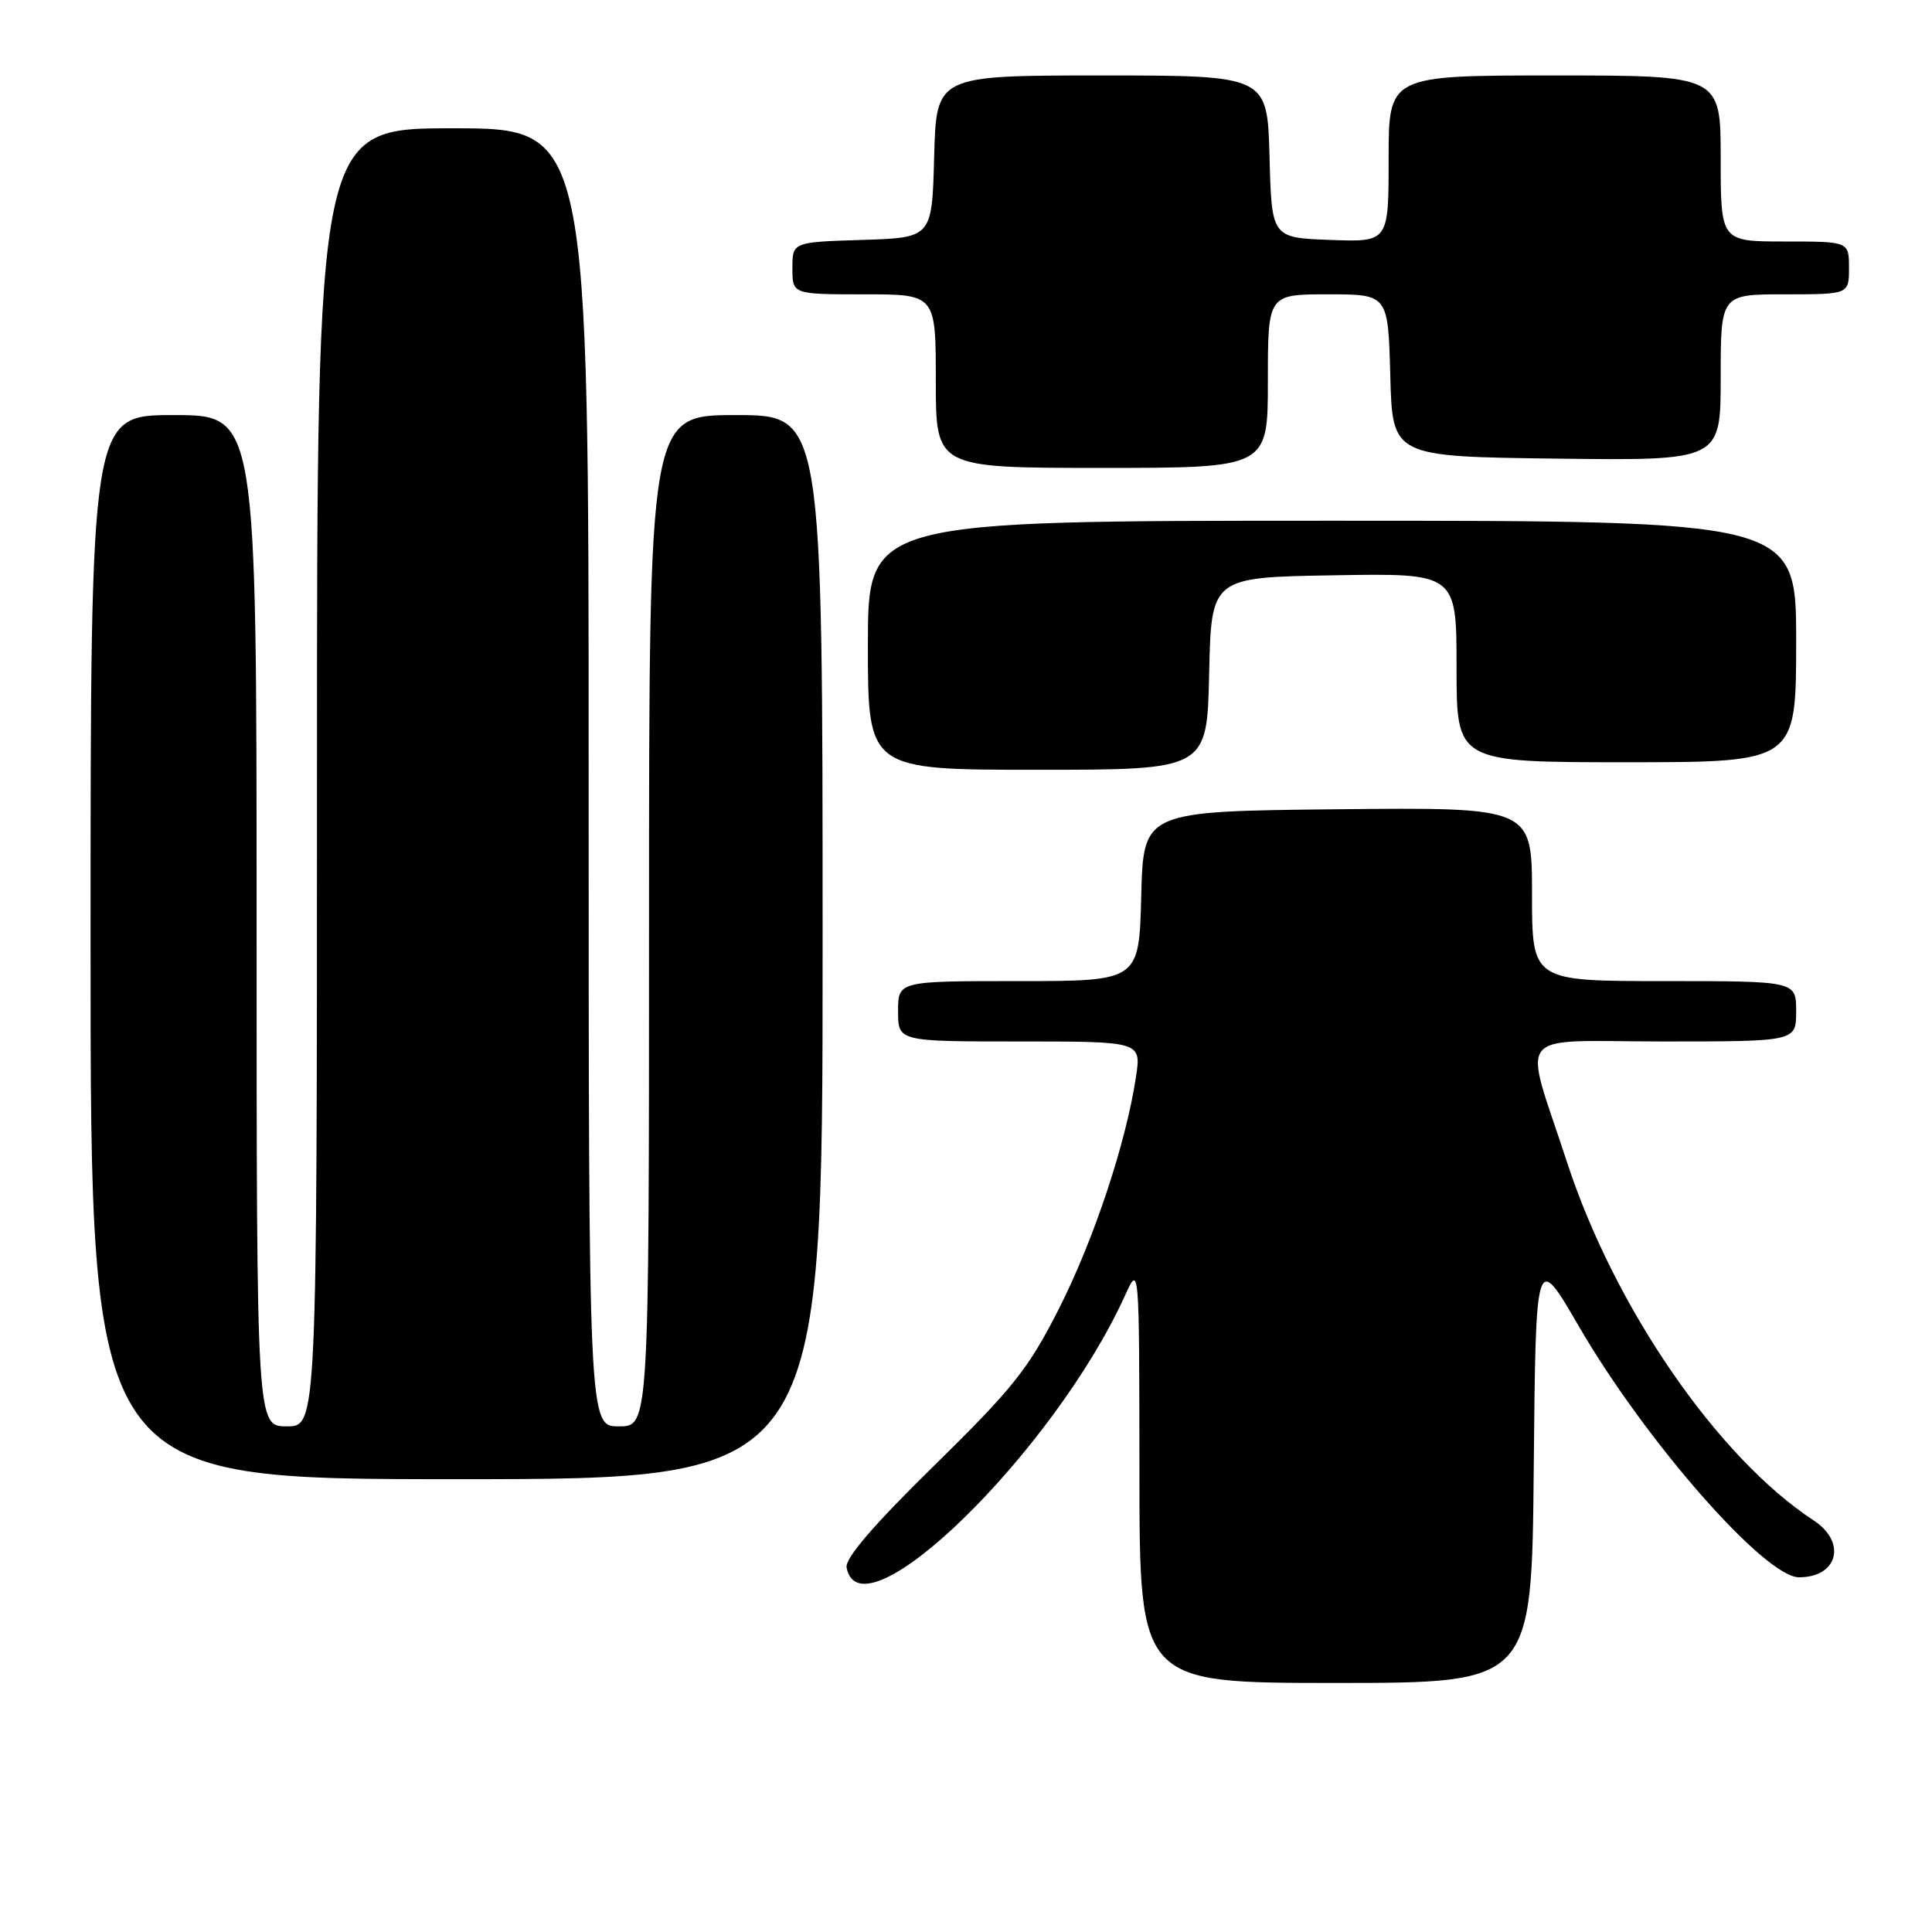 <?xml version="1.0" encoding="UTF-8" standalone="no"?>
<!DOCTYPE svg PUBLIC "-//W3C//DTD SVG 1.1//EN" "http://www.w3.org/Graphics/SVG/1.1/DTD/svg11.dtd" >
<svg xmlns="http://www.w3.org/2000/svg" xmlns:xlink="http://www.w3.org/1999/xlink" version="1.1" viewBox="0 0 256 256">
 <g >
 <path fill="currentColor"
d=" M 203.23 194.46 C 203.50 165.92 203.50 165.92 209.20 175.73 C 218.05 190.98 233.86 209.00 238.38 209.00 C 243.53 209.00 244.73 204.37 240.34 201.48 C 227.61 193.14 213.94 173.30 207.64 154.00 C 201.78 136.05 200.22 138.00 220.48 138.00 C 238.00 138.00 238.00 138.00 238.00 134.00 C 238.00 130.00 238.00 130.00 220.50 130.00 C 203.00 130.00 203.00 130.00 203.00 118.48 C 203.00 106.97 203.00 106.97 177.25 107.23 C 151.50 107.50 151.50 107.50 151.22 118.75 C 150.93 130.00 150.93 130.00 134.97 130.00 C 119.00 130.00 119.00 130.00 119.00 134.00 C 119.00 138.00 119.00 138.00 135.11 138.00 C 151.23 138.00 151.23 138.00 150.52 142.71 C 149.21 151.43 144.93 164.32 140.30 173.44 C 136.28 181.37 134.23 183.95 123.77 194.21 C 115.72 202.10 111.95 206.50 112.18 207.71 C 114.03 217.41 139.67 192.35 149.07 171.66 C 150.96 167.50 150.96 167.50 150.98 195.25 C 151.00 223.00 151.00 223.00 176.98 223.00 C 202.97 223.00 202.97 223.00 203.23 194.46 Z  M 109.00 125.50 C 109.00 55.00 109.00 55.00 97.50 55.00 C 86.00 55.00 86.00 55.00 86.00 122.00 C 86.00 189.00 86.00 189.00 82.00 189.00 C 78.00 189.00 78.00 189.00 78.00 103.00 C 78.00 17.00 78.00 17.00 60.00 17.00 C 42.00 17.00 42.00 17.00 42.00 103.00 C 42.00 189.00 42.00 189.00 38.00 189.00 C 34.00 189.00 34.00 189.00 34.00 122.00 C 34.00 55.00 34.00 55.00 23.00 55.00 C 12.00 55.00 12.00 55.00 12.00 125.50 C 12.00 196.00 12.00 196.00 60.50 196.00 C 109.00 196.00 109.00 196.00 109.00 125.50 Z  M 160.22 89.25 C 160.50 76.50 160.50 76.50 176.75 76.23 C 193.00 75.95 193.00 75.95 193.00 88.48 C 193.00 101.00 193.00 101.00 215.50 101.00 C 238.00 101.00 238.00 101.00 238.00 85.00 C 238.00 69.00 238.00 69.00 176.50 69.00 C 115.00 69.00 115.00 69.00 115.00 85.50 C 115.00 102.00 115.00 102.00 137.47 102.00 C 159.94 102.00 159.94 102.00 160.22 89.25 Z  M 168.00 50.50 C 168.00 39.00 168.00 39.00 175.97 39.00 C 183.93 39.00 183.93 39.00 184.22 49.75 C 184.50 60.50 184.50 60.50 206.25 60.77 C 228.00 61.04 228.00 61.04 228.00 50.02 C 228.00 39.00 228.00 39.00 236.50 39.00 C 245.00 39.00 245.00 39.00 245.00 35.50 C 245.00 32.00 245.00 32.00 236.50 32.00 C 228.00 32.00 228.00 32.00 228.00 21.00 C 228.00 10.00 228.00 10.00 206.00 10.00 C 184.00 10.00 184.00 10.00 184.00 21.04 C 184.00 32.08 184.00 32.08 176.25 31.79 C 168.50 31.50 168.50 31.50 168.22 20.75 C 167.93 10.00 167.93 10.00 146.00 10.00 C 124.07 10.00 124.07 10.00 123.78 20.75 C 123.50 31.50 123.50 31.50 114.25 31.79 C 105.00 32.08 105.00 32.08 105.00 35.54 C 105.00 39.00 105.00 39.00 114.50 39.00 C 124.00 39.00 124.00 39.00 124.00 50.50 C 124.00 62.00 124.00 62.00 146.00 62.00 C 168.00 62.00 168.00 62.00 168.00 50.50 Z "/>
</g>
</svg>